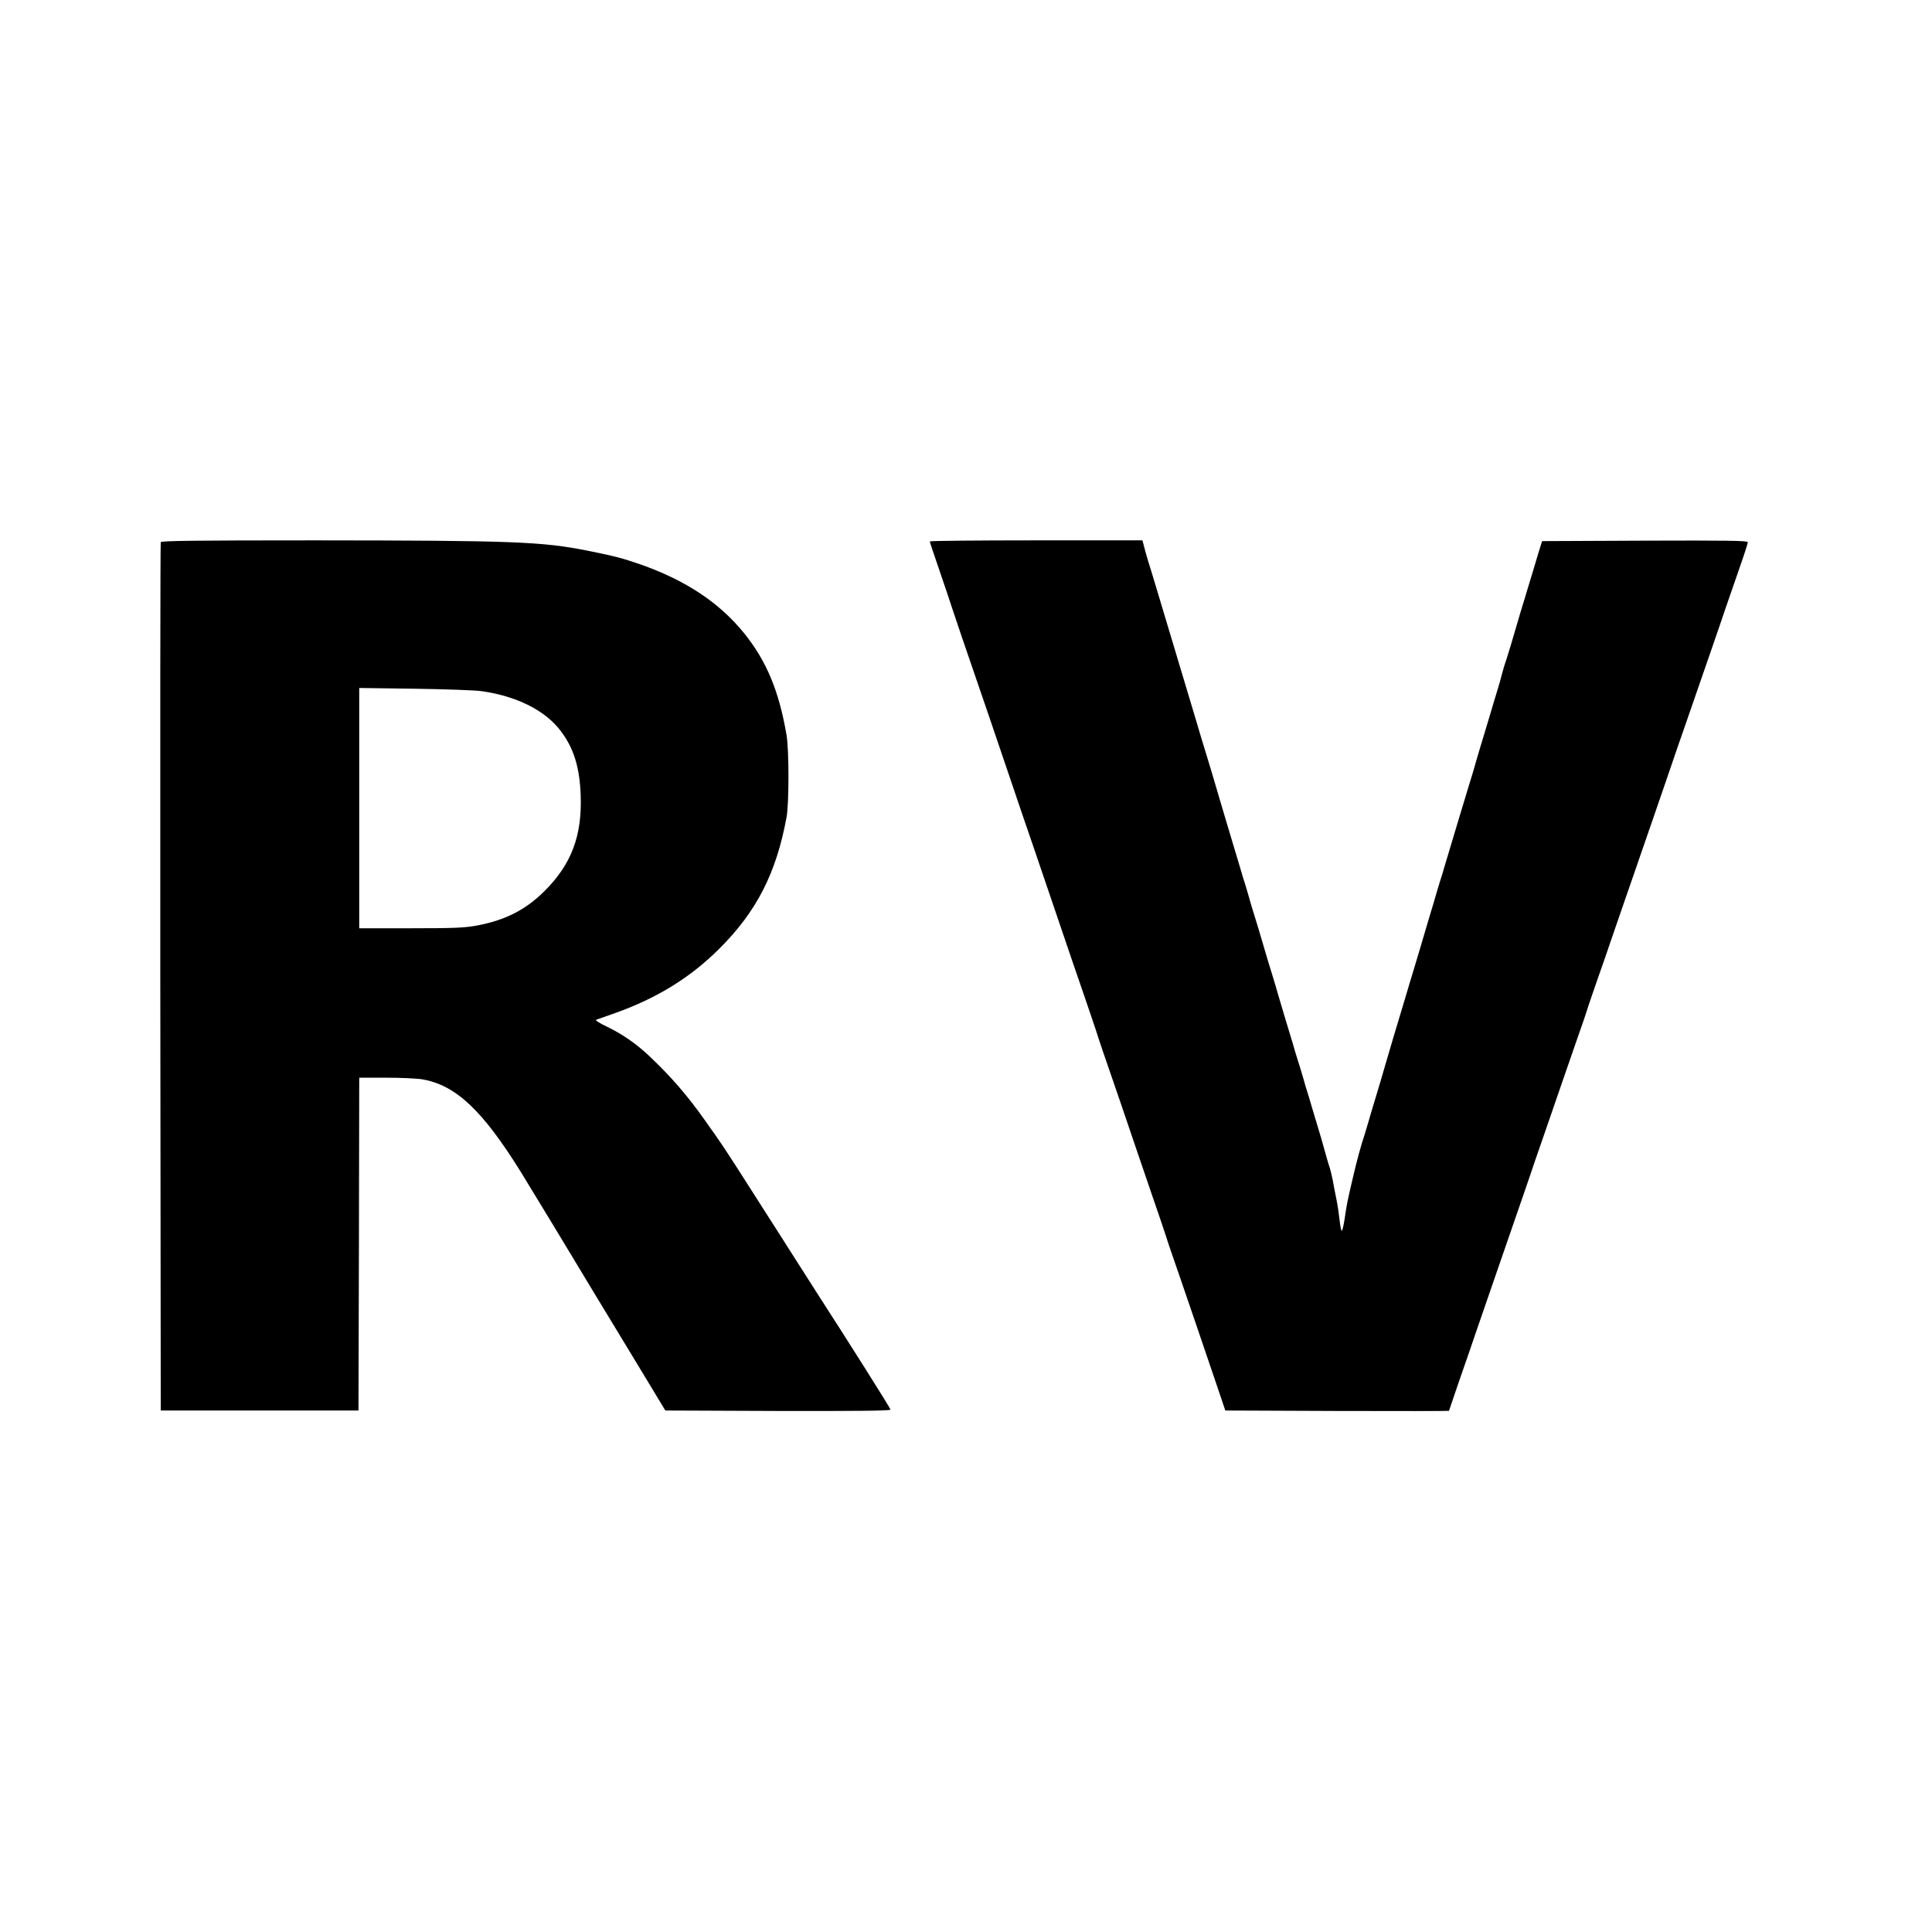 <?xml version="1.0" standalone="no"?>
<!DOCTYPE svg PUBLIC "-//W3C//DTD SVG 20010904//EN"
 "http://www.w3.org/TR/2001/REC-SVG-20010904/DTD/svg10.dtd">
<svg version="1.0" xmlns="http://www.w3.org/2000/svg"
 width="1280pt" height="1280pt" viewBox="0 0 1280 1280"
 preserveAspectRatio="xMidYMid meet">
<g transform="translate(0,1280) scale(0.1,-0.1)"
fill="#000000" stroke="none">
<path d="M1065 9208 c-3 -7 -4 -1304 -3 -2883 l3 -2870 655 0 655 0 3 1102 2
1103 177 0 c97 0 206 -5 242 -11 222 -39 399 -206 655 -619 32 -52 130 -214
219 -360 263 -436 332 -550 393 -650 32 -52 122 -201 200 -330 l142 -235 746
-3 c527 -1 746 1 746 9 0 8 -287 463 -485 769 -24 37 -68 106 -185 290 -40 63
-93 147 -118 185 -74 115 -107 167 -150 235 -153 240 -184 287 -292 438 -117
166 -227 292 -371 428 -85 80 -177 143 -274 190 -53 25 -84 45 -75 48 8 3 65
23 125 44 278 99 500 236 691 427 247 246 377 501 445 870 17 92 17 445 0 545
-50 294 -134 493 -282 676 -164 202 -386 349 -684 454 -121 42 -167 54 -349
91 -306 61 -497 68 -1809 69 -805 0 -1019 -3 -1022 -12z m2125 -987 c234 -33
423 -128 525 -264 86 -113 125 -240 132 -421 11 -272 -61 -463 -241 -641 -124
-123 -256 -190 -441 -226 -86 -16 -147 -19 -442 -19 l-343 0 0 796 0 796 368
-5 c202 -3 401 -10 442 -16z"/>
<path d="M6160 9213 c0 -5 30 -93 66 -198 36 -104 71 -210 79 -235 8 -25 39
-117 69 -205 89 -257 251 -733 326 -955 38 -113 103 -304 145 -425 41 -121
118 -346 170 -500 52 -154 129 -379 171 -500 41 -121 82 -240 89 -265 8 -25
43 -130 80 -235 36 -104 97 -282 135 -395 38 -113 104 -304 145 -425 42 -121
82 -240 90 -265 7 -25 48 -144 90 -265 72 -209 127 -371 249 -730 l54 -160
741 -3 c408 -1 741 -1 741 1 0 1 25 74 55 162 31 88 71 205 90 260 19 55 54
159 79 230 25 72 81 236 126 365 147 426 192 554 215 625 13 39 54 156 90 260
36 105 81 235 100 290 19 55 59 172 90 260 31 88 63 180 70 205 8 25 39 117
70 205 31 88 72 205 90 260 19 55 64 186 100 290 37 105 77 222 90 260 13 39
54 156 90 260 36 105 86 249 110 320 24 72 69 202 100 290 31 88 71 205 90
260 19 55 59 172 90 260 30 88 71 205 89 260 19 55 60 172 90 260 31 88 56
166 56 173 0 10 -140 12 -682 10 l-681 -3 -19 -60 c-10 -33 -29 -96 -42 -140
-13 -44 -39 -127 -56 -185 -18 -58 -38 -125 -45 -150 -40 -137 -59 -201 -75
-250 -11 -30 -23 -73 -29 -95 -5 -22 -19 -71 -31 -110 -12 -38 -32 -106 -45
-150 -13 -44 -33 -111 -45 -150 -12 -38 -32 -106 -45 -150 -12 -44 -38 -132
-58 -195 -19 -63 -47 -155 -62 -205 -15 -49 -35 -117 -45 -150 -10 -33 -30
-100 -45 -150 -14 -49 -30 -101 -35 -115 -4 -14 -15 -50 -24 -80 -8 -30 -32
-109 -52 -175 -20 -66 -46 -156 -59 -200 -13 -44 -33 -111 -45 -150 -12 -38
-32 -106 -45 -150 -13 -44 -33 -111 -45 -150 -22 -72 -52 -173 -94 -317 -13
-46 -40 -137 -60 -203 -20 -66 -44 -145 -52 -175 -9 -30 -20 -66 -24 -80 -22
-64 -52 -175 -75 -275 -38 -161 -42 -182 -56 -277 -7 -48 -16 -85 -20 -82 -4
2 -10 34 -14 71 -4 38 -13 100 -21 138 -8 39 -19 95 -24 125 -6 30 -15 66 -19
80 -5 14 -14 43 -20 65 -15 57 -61 215 -71 245 -4 14 -18 59 -30 100 -12 41
-25 86 -30 100 -5 14 -16 52 -25 85 -10 33 -25 85 -35 115 -10 30 -25 80 -33
110 -9 30 -33 109 -53 175 -20 66 -40 136 -46 155 -5 19 -22 76 -37 125 -16
50 -35 115 -44 145 -25 88 -78 263 -87 290 -5 14 -16 52 -25 85 -9 33 -21 71
-25 85 -5 14 -21 66 -35 115 -15 50 -35 117 -45 150 -35 115 -91 306 -144 485
-8 25 -27 90 -44 145 -17 55 -43 141 -57 190 -15 50 -35 117 -45 150 -10 33
-30 101 -45 150 -15 50 -35 117 -45 150 -10 33 -30 101 -45 150 -15 50 -35
117 -45 150 -10 33 -30 101 -45 150 -15 50 -35 117 -46 150 -10 33 -23 79 -29
103 l-11 42 -704 0 c-388 0 -705 -3 -705 -7z"/>
</g>
</svg>
